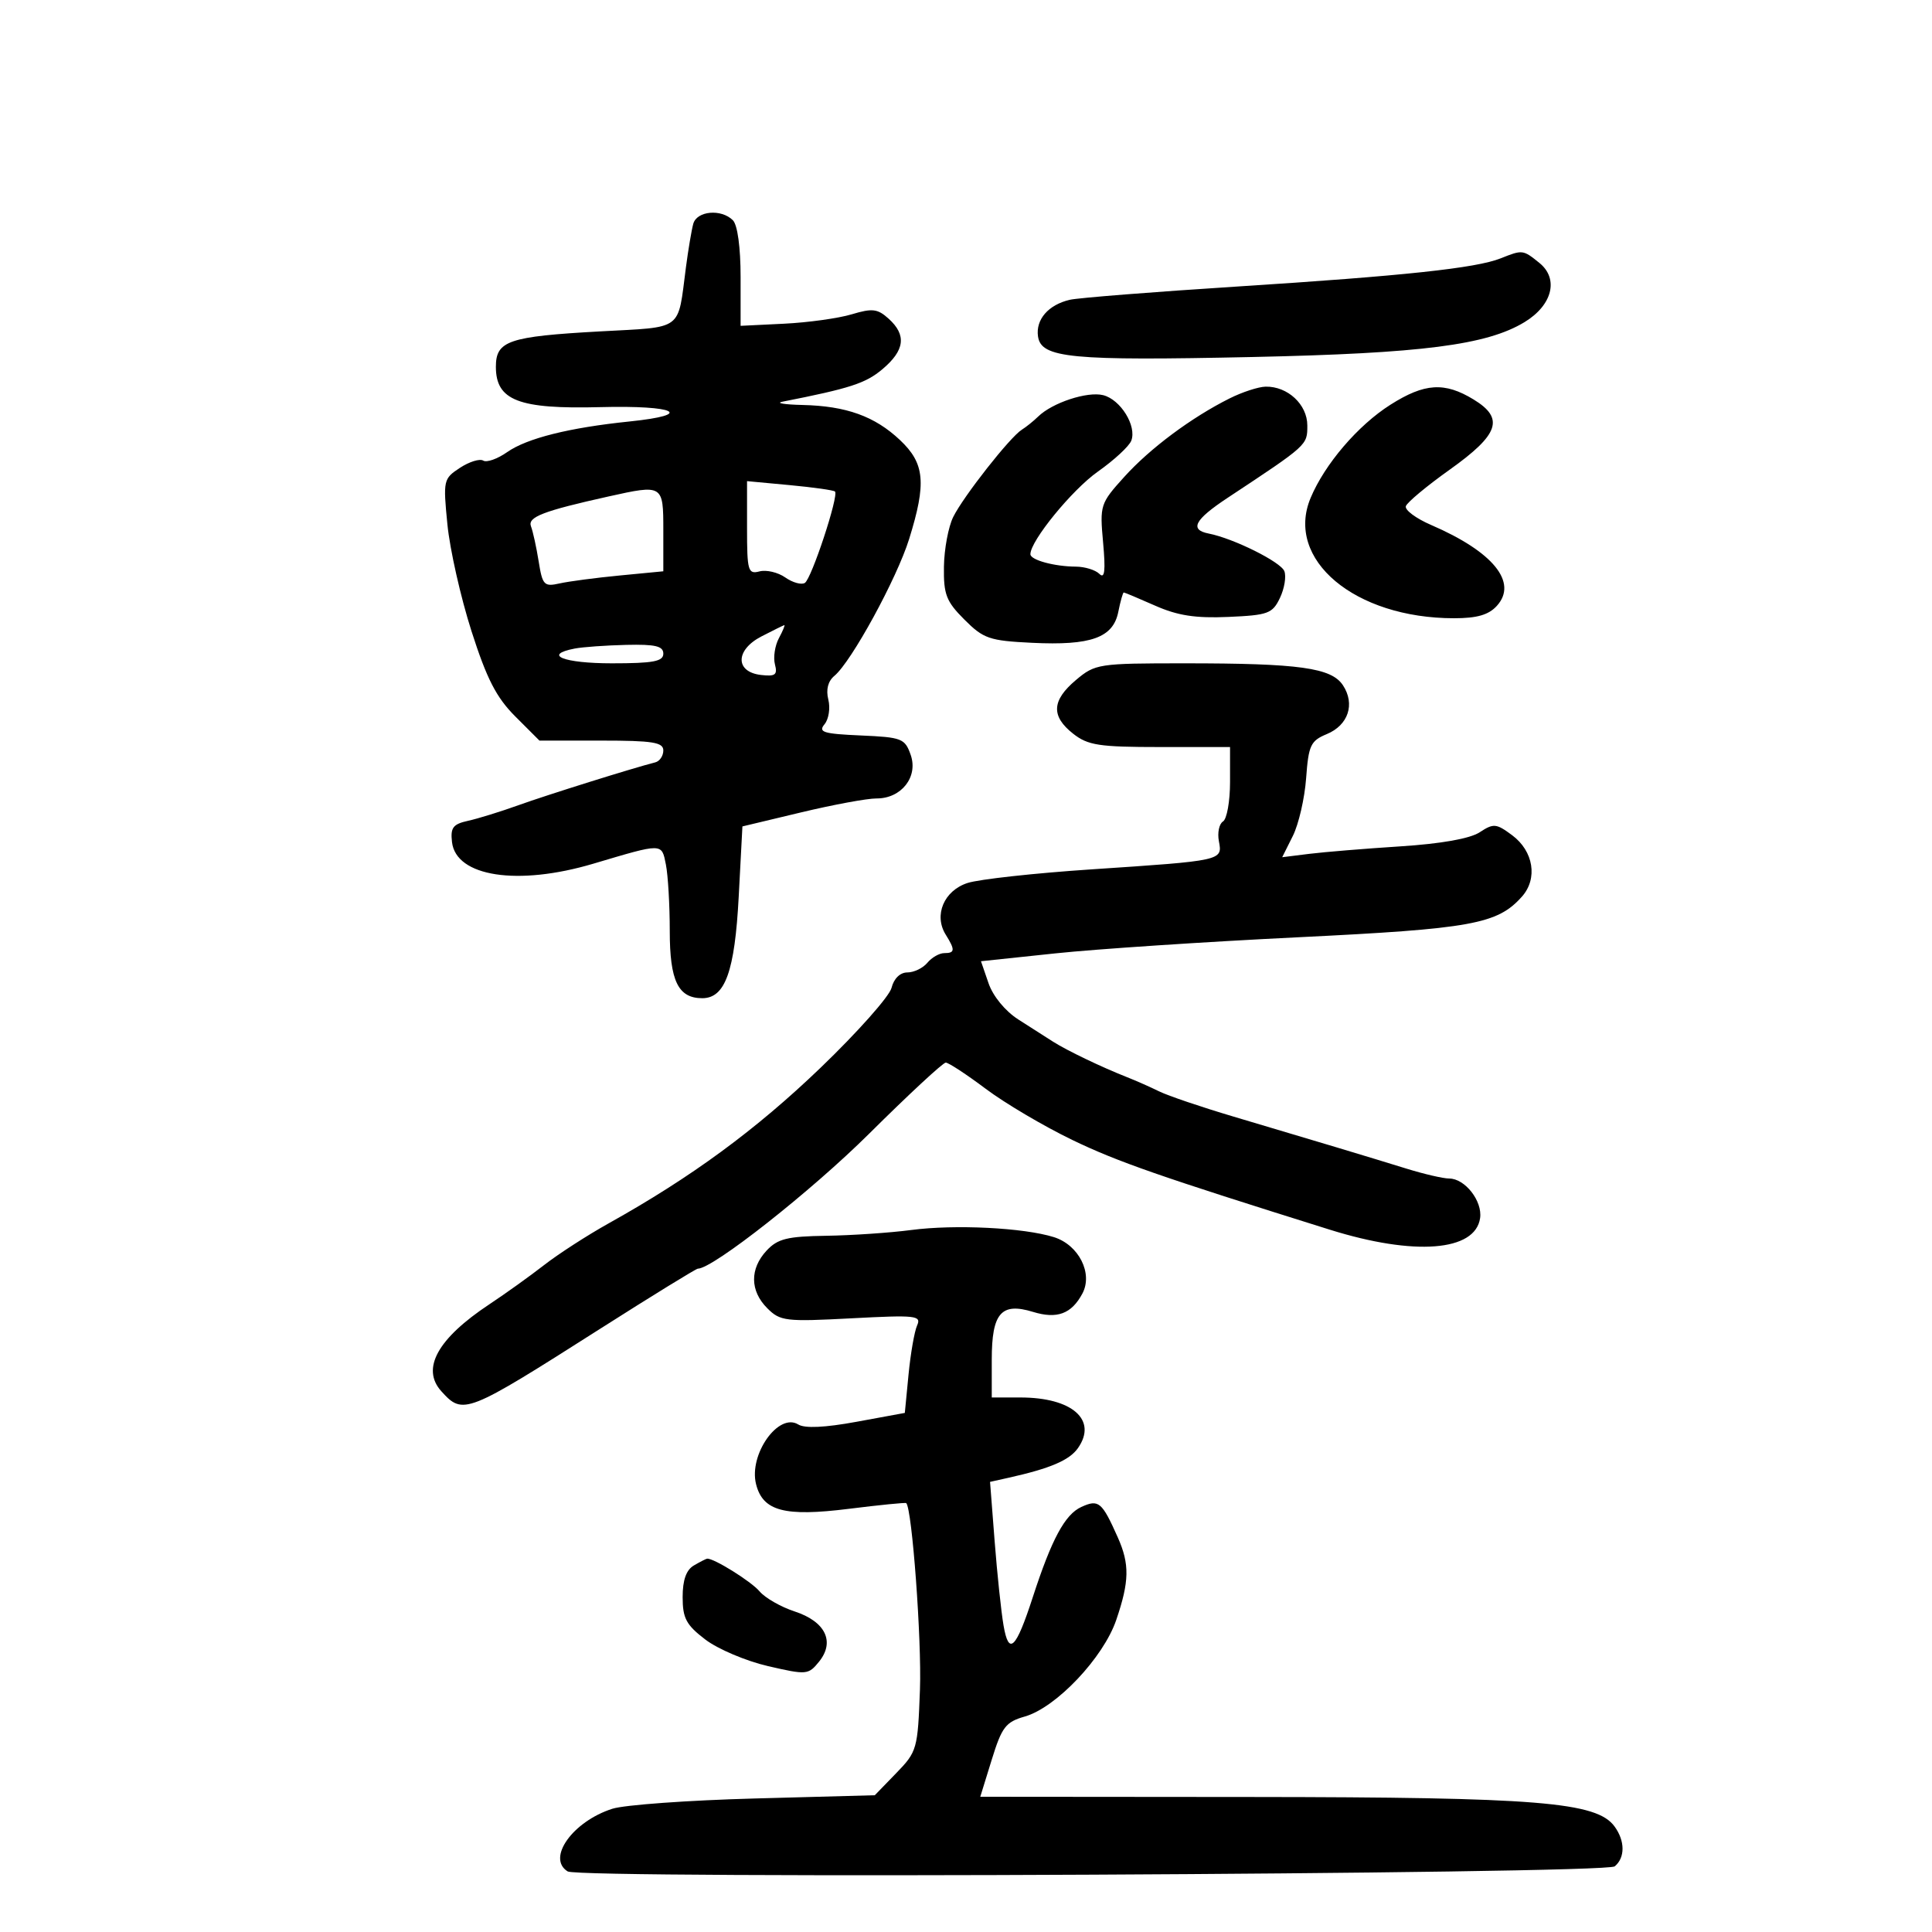 <svg xmlns="http://www.w3.org/2000/svg" width="300" height="300" viewBox="0 0 300 300" version="1.1">
	<path d="M 107.651 34.750 C 107.386 35.712, 106.873 38.750, 106.512 41.500 C 105.196 51.533, 106.267 50.734, 93.165 51.460 C 78.963 52.246, 77 52.914, 77 56.956 C 77 62.186, 80.530 63.549, 93.210 63.219 C 104.978 62.912, 107.994 64.392, 97.750 65.447 C 88.379 66.412, 81.819 68.055, 78.757 70.202 C 77.248 71.261, 75.573 71.854, 75.035 71.522 C 74.497 71.189, 72.869 71.695, 71.418 72.646 C 68.851 74.328, 68.798 74.569, 69.474 81.438 C 69.856 85.322, 71.537 92.771, 73.209 97.992 C 75.587 105.416, 77.068 108.303, 80.007 111.242 L 83.765 115 93.382 115 C 101.352 115, 103 115.262, 103 116.531 C 103 117.374, 102.438 118.205, 101.750 118.379 C 98.316 119.247, 84.906 123.446, 80.500 125.034 C 77.750 126.024, 74.234 127.113, 72.687 127.452 C 70.339 127.968, 69.926 128.515, 70.187 130.762 C 70.812 136.137, 80.407 137.600, 92.145 134.110 C 102.994 130.885, 102.726 130.881, 103.399 134.245 C 103.730 135.898, 104 140.537, 104 144.554 C 104 152.314, 105.298 155, 109.048 155 C 112.602 155, 114.095 150.842, 114.707 139.238 L 115.282 128.326 124.391 126.147 C 129.401 124.948, 134.668 123.975, 136.095 123.984 C 139.960 124.008, 142.609 120.637, 141.412 117.220 C 140.517 114.665, 140.046 114.482, 133.647 114.202 C 127.850 113.949, 127.012 113.690, 128.029 112.465 C 128.686 111.674, 128.952 109.947, 128.621 108.627 C 128.233 107.081, 128.568 105.774, 129.563 104.948 C 132.206 102.755, 139.260 89.838, 141.174 83.688 C 143.881 74.991, 143.600 71.957, 139.750 68.330 C 135.821 64.628, 131.399 63.039, 124.601 62.884 C 121.795 62.820, 120.400 62.591, 121.500 62.374 C 132.002 60.306, 134.414 59.523, 137.012 57.337 C 140.497 54.404, 140.795 52.030, 137.996 49.496 C 136.274 47.938, 135.464 47.841, 132.246 48.809 C 130.186 49.428, 125.463 50.083, 121.750 50.265 L 115 50.595 115 42.997 C 115 38.422, 114.523 34.923, 113.800 34.200 C 111.999 32.399, 108.207 32.739, 107.651 34.750 M 233.017 40.118 C 229.203 41.639, 217.992 42.838, 192.135 44.491 C 179.136 45.322, 167.433 46.248, 166.129 46.550 C 162.797 47.321, 160.805 49.609, 161.180 52.235 C 161.661 55.603, 166.253 56.044, 194.500 55.436 C 220.812 54.870, 230.876 53.578, 236.733 50.016 C 241.055 47.388, 242.083 43.295, 239.040 40.831 C 236.488 38.764, 236.426 38.757, 233.017 40.118 M 190.943 61.859 C 184.992 64.836, 178.589 69.606, 174.567 74.058 C 170.842 78.181, 170.761 78.432, 171.290 84.258 C 171.688 88.653, 171.537 89.937, 170.716 89.116 C 170.102 88.502, 168.452 87.994, 167.050 87.986 C 163.709 87.968, 160 86.952, 160 86.055 C 160 83.978, 166.474 76.051, 170.470 73.234 C 172.997 71.453, 175.335 69.291, 175.665 68.430 C 176.541 66.148, 174.003 62.039, 171.297 61.360 C 168.839 60.743, 163.402 62.534, 161.201 64.686 C 160.486 65.384, 159.344 66.303, 158.663 66.728 C 156.843 67.863, 149.610 77.062, 148.019 80.266 C 147.263 81.787, 146.613 85.265, 146.573 87.995 C 146.510 92.310, 146.925 93.384, 149.750 96.210 C 152.720 99.181, 153.623 99.492, 160.250 99.815 C 169.405 100.262, 172.844 99.030, 173.647 95.017 C 173.979 93.357, 174.362 92, 174.498 92 C 174.634 92, 176.827 92.921, 179.371 94.046 C 182.869 95.593, 185.637 96.019, 190.738 95.796 C 196.914 95.525, 197.587 95.277, 198.747 92.850 C 199.444 91.392, 199.753 89.521, 199.435 88.692 C 198.885 87.257, 191.537 83.602, 187.697 82.852 C 184.663 82.260, 185.477 80.707, 190.599 77.320 C 203.094 69.058, 203 69.143, 203 66.066 C 203 62.813, 199.949 59.973, 196.527 60.040 C 195.412 60.062, 192.899 60.881, 190.943 61.859 M 215.900 62.849 C 210.862 66.044, 205.705 72.068, 203.508 77.326 C 199.510 86.896, 210.371 96, 225.788 96 C 229.359 96, 231.164 95.477, 232.435 94.072 C 235.730 90.431, 231.861 85.676, 222.222 81.517 C 219.868 80.501, 218.104 79.187, 218.301 78.597 C 218.498 78.006, 221.548 75.465, 225.079 72.950 C 232.790 67.457, 233.641 64.971, 228.816 62.029 C 224.313 59.284, 221.210 59.481, 215.900 62.849 M 116 81.972 C 116 88.660, 116.153 89.193, 117.935 88.727 C 119 88.449, 120.801 88.872, 121.937 89.668 C 123.074 90.465, 124.441 90.846, 124.975 90.516 C 126.015 89.873, 130.279 76.946, 129.657 76.323 C 129.452 76.119, 126.296 75.672, 122.642 75.331 L 116 74.711 116 81.972 M 94.500 77.089 C 84.339 79.347, 81.896 80.288, 82.451 81.732 C 82.755 82.525, 83.292 84.976, 83.644 87.177 C 84.235 90.868, 84.487 91.133, 86.892 90.594 C 88.326 90.272, 92.537 89.717, 96.250 89.360 L 103 88.710 103 82.355 C 103 75.239, 102.956 75.211, 94.500 77.089 M 118.243 98.820 C 114.165 100.923, 114.124 104.341, 118.172 104.809 C 120.396 105.066, 120.758 104.790, 120.332 103.161 C 120.050 102.085, 120.326 100.258, 120.945 99.102 C 121.564 97.946, 121.942 97.032, 121.785 97.070 C 121.628 97.109, 120.034 97.896, 118.243 98.820 M 89.250 100.706 C 84.199 101.679, 87.511 103, 95 103 C 101.444 103, 103 102.708, 103 101.500 C 103 100.325, 101.755 100.029, 97.250 100.136 C 94.088 100.211, 90.487 100.467, 89.250 100.706 M 167.077 105.589 C 163.306 108.761, 163.177 111.207, 166.635 113.927 C 168.933 115.735, 170.657 116, 180.135 116 L 191 116 191 121.441 C 191 124.434, 190.508 127.186, 189.906 127.558 C 189.304 127.930, 189.018 129.313, 189.270 130.632 C 189.845 133.642, 189.857 133.639, 169.500 134.993 C 160.700 135.578, 152.037 136.529, 150.250 137.106 C 146.576 138.292, 144.963 142.109, 146.854 145.137 C 148.338 147.514, 148.298 148, 146.622 148 C 145.865 148, 144.685 148.675, 144 149.500 C 143.315 150.325, 141.919 151, 140.897 151 C 139.769 151, 138.801 151.943, 138.436 153.398 C 138.105 154.716, 133.137 160.306, 127.396 165.820 C 117.379 175.439, 107.349 182.803, 94.500 189.969 C 91.200 191.810, 86.700 194.717, 84.500 196.429 C 82.300 198.141, 78.476 200.883, 76.002 202.521 C 67.936 207.863, 65.359 212.530, 68.536 216.040 C 71.910 219.769, 72.354 219.594, 93.180 206.341 C 101.253 201.204, 108.083 197, 108.356 197 C 110.697 197, 125.981 184.958, 134.970 176.029 C 141.078 169.963, 146.428 165, 146.857 165 C 147.287 165, 150.083 166.834, 153.069 169.074 C 156.056 171.315, 162.100 174.886, 166.500 177.008 C 173.519 180.394, 180.103 182.688, 206.500 190.947 C 219.624 195.052, 229.089 194.320, 229.830 189.143 C 230.210 186.491, 227.478 183, 225.023 183 C 224.106 183, 221.139 182.313, 218.428 181.474 C 212.713 179.704, 204.197 177.142, 191.500 173.373 C 186.550 171.903, 181.375 170.148, 180 169.472 C 178.625 168.797, 176.375 167.801, 175 167.260 C 171.083 165.720, 165.690 163.133, 163.525 161.756 C 162.438 161.065, 160.003 159.509, 158.112 158.297 C 156.089 157.001, 154.191 154.688, 153.500 152.677 L 152.325 149.260 163.913 148.036 C 170.286 147.363, 187.200 146.241, 201.500 145.542 C 228.553 144.221, 232.518 143.502, 236.325 139.226 C 238.813 136.432, 238.135 132.169, 234.807 129.696 C 232.331 127.856, 231.925 127.819, 229.758 129.239 C 228.259 130.221, 223.780 131.016, 217.451 131.423 C 211.978 131.775, 205.610 132.298, 203.300 132.585 L 199.100 133.108 200.751 129.804 C 201.660 127.987, 202.589 123.946, 202.816 120.824 C 203.187 115.728, 203.515 115.029, 206.020 113.992 C 209.364 112.607, 210.451 109.338, 208.538 106.418 C 206.750 103.689, 201.789 103, 183.937 103 C 170.567 103, 170.061 103.078, 167.077 105.589 M 141.500 190.995 C 138.200 191.428, 132.255 191.832, 128.289 191.891 C 122.242 191.982, 120.749 192.353, 119.039 194.189 C 116.406 197.015, 116.446 200.446, 119.142 203.142 C 121.151 205.151, 121.968 205.249, 132.224 204.707 C 142.234 204.179, 143.100 204.274, 142.408 205.815 C 141.992 206.742, 141.393 210.177, 141.076 213.448 L 140.500 219.397 133 220.774 C 128.077 221.678, 124.968 221.822, 123.951 221.192 C 120.883 219.294, 116.244 225.854, 117.400 230.457 C 118.452 234.647, 121.806 235.540, 131.810 234.289 C 136.589 233.692, 140.598 233.293, 140.717 233.402 C 141.626 234.234, 143.132 254.665, 142.850 262.351 C 142.510 271.608, 142.401 271.995, 139.169 275.328 L 135.838 278.763 117.169 279.268 C 106.901 279.545, 96.965 280.263, 95.090 280.862 C 88.927 282.832, 84.849 288.553, 88.152 290.594 C 90.076 291.783, 249.281 291.012, 250.733 289.807 C 252.362 288.455, 252.350 285.860, 250.704 283.610 C 247.926 279.810, 238.833 279.072, 194.358 279.035 L 152.216 279 153.995 273.250 C 155.569 268.161, 156.160 267.390, 159.137 266.539 C 164.009 265.146, 171.333 257.407, 173.333 251.537 C 175.374 245.546, 175.423 242.885, 173.567 238.718 C 171.110 233.200, 170.596 232.771, 167.909 234 C 165.360 235.166, 163.301 238.993, 160.374 248 C 157.746 256.089, 156.648 257.153, 155.830 252.402 C 155.460 250.256, 154.838 244.361, 154.446 239.302 L 153.734 230.105 156.617 229.463 C 163.077 228.024, 166.064 226.746, 167.386 224.859 C 170.450 220.485, 166.489 217, 158.453 217 L 154 217 154 211.122 C 154 203.888, 155.465 202.193, 160.405 203.710 C 164.139 204.855, 166.382 204.024, 168.071 200.866 C 169.747 197.736, 167.514 193.313, 163.647 192.101 C 158.961 190.634, 148.299 190.101, 141.500 190.995 M 107.750 243.080 C 106.557 243.775, 106 245.340, 106 247.999 C 106 251.286, 106.554 252.321, 109.529 254.590 C 111.469 256.070, 115.848 257.926, 119.260 258.714 C 125.252 260.098, 125.521 260.075, 127.181 258.025 C 129.693 254.922, 128.172 251.788, 123.395 250.226 C 121.253 249.526, 118.798 248.119, 117.940 247.100 C 116.638 245.555, 110.815 241.927, 109.800 242.030 C 109.635 242.047, 108.713 242.519, 107.750 243.080" stroke="none" fill="black" fill-rule="evenodd"/>
</svg>
